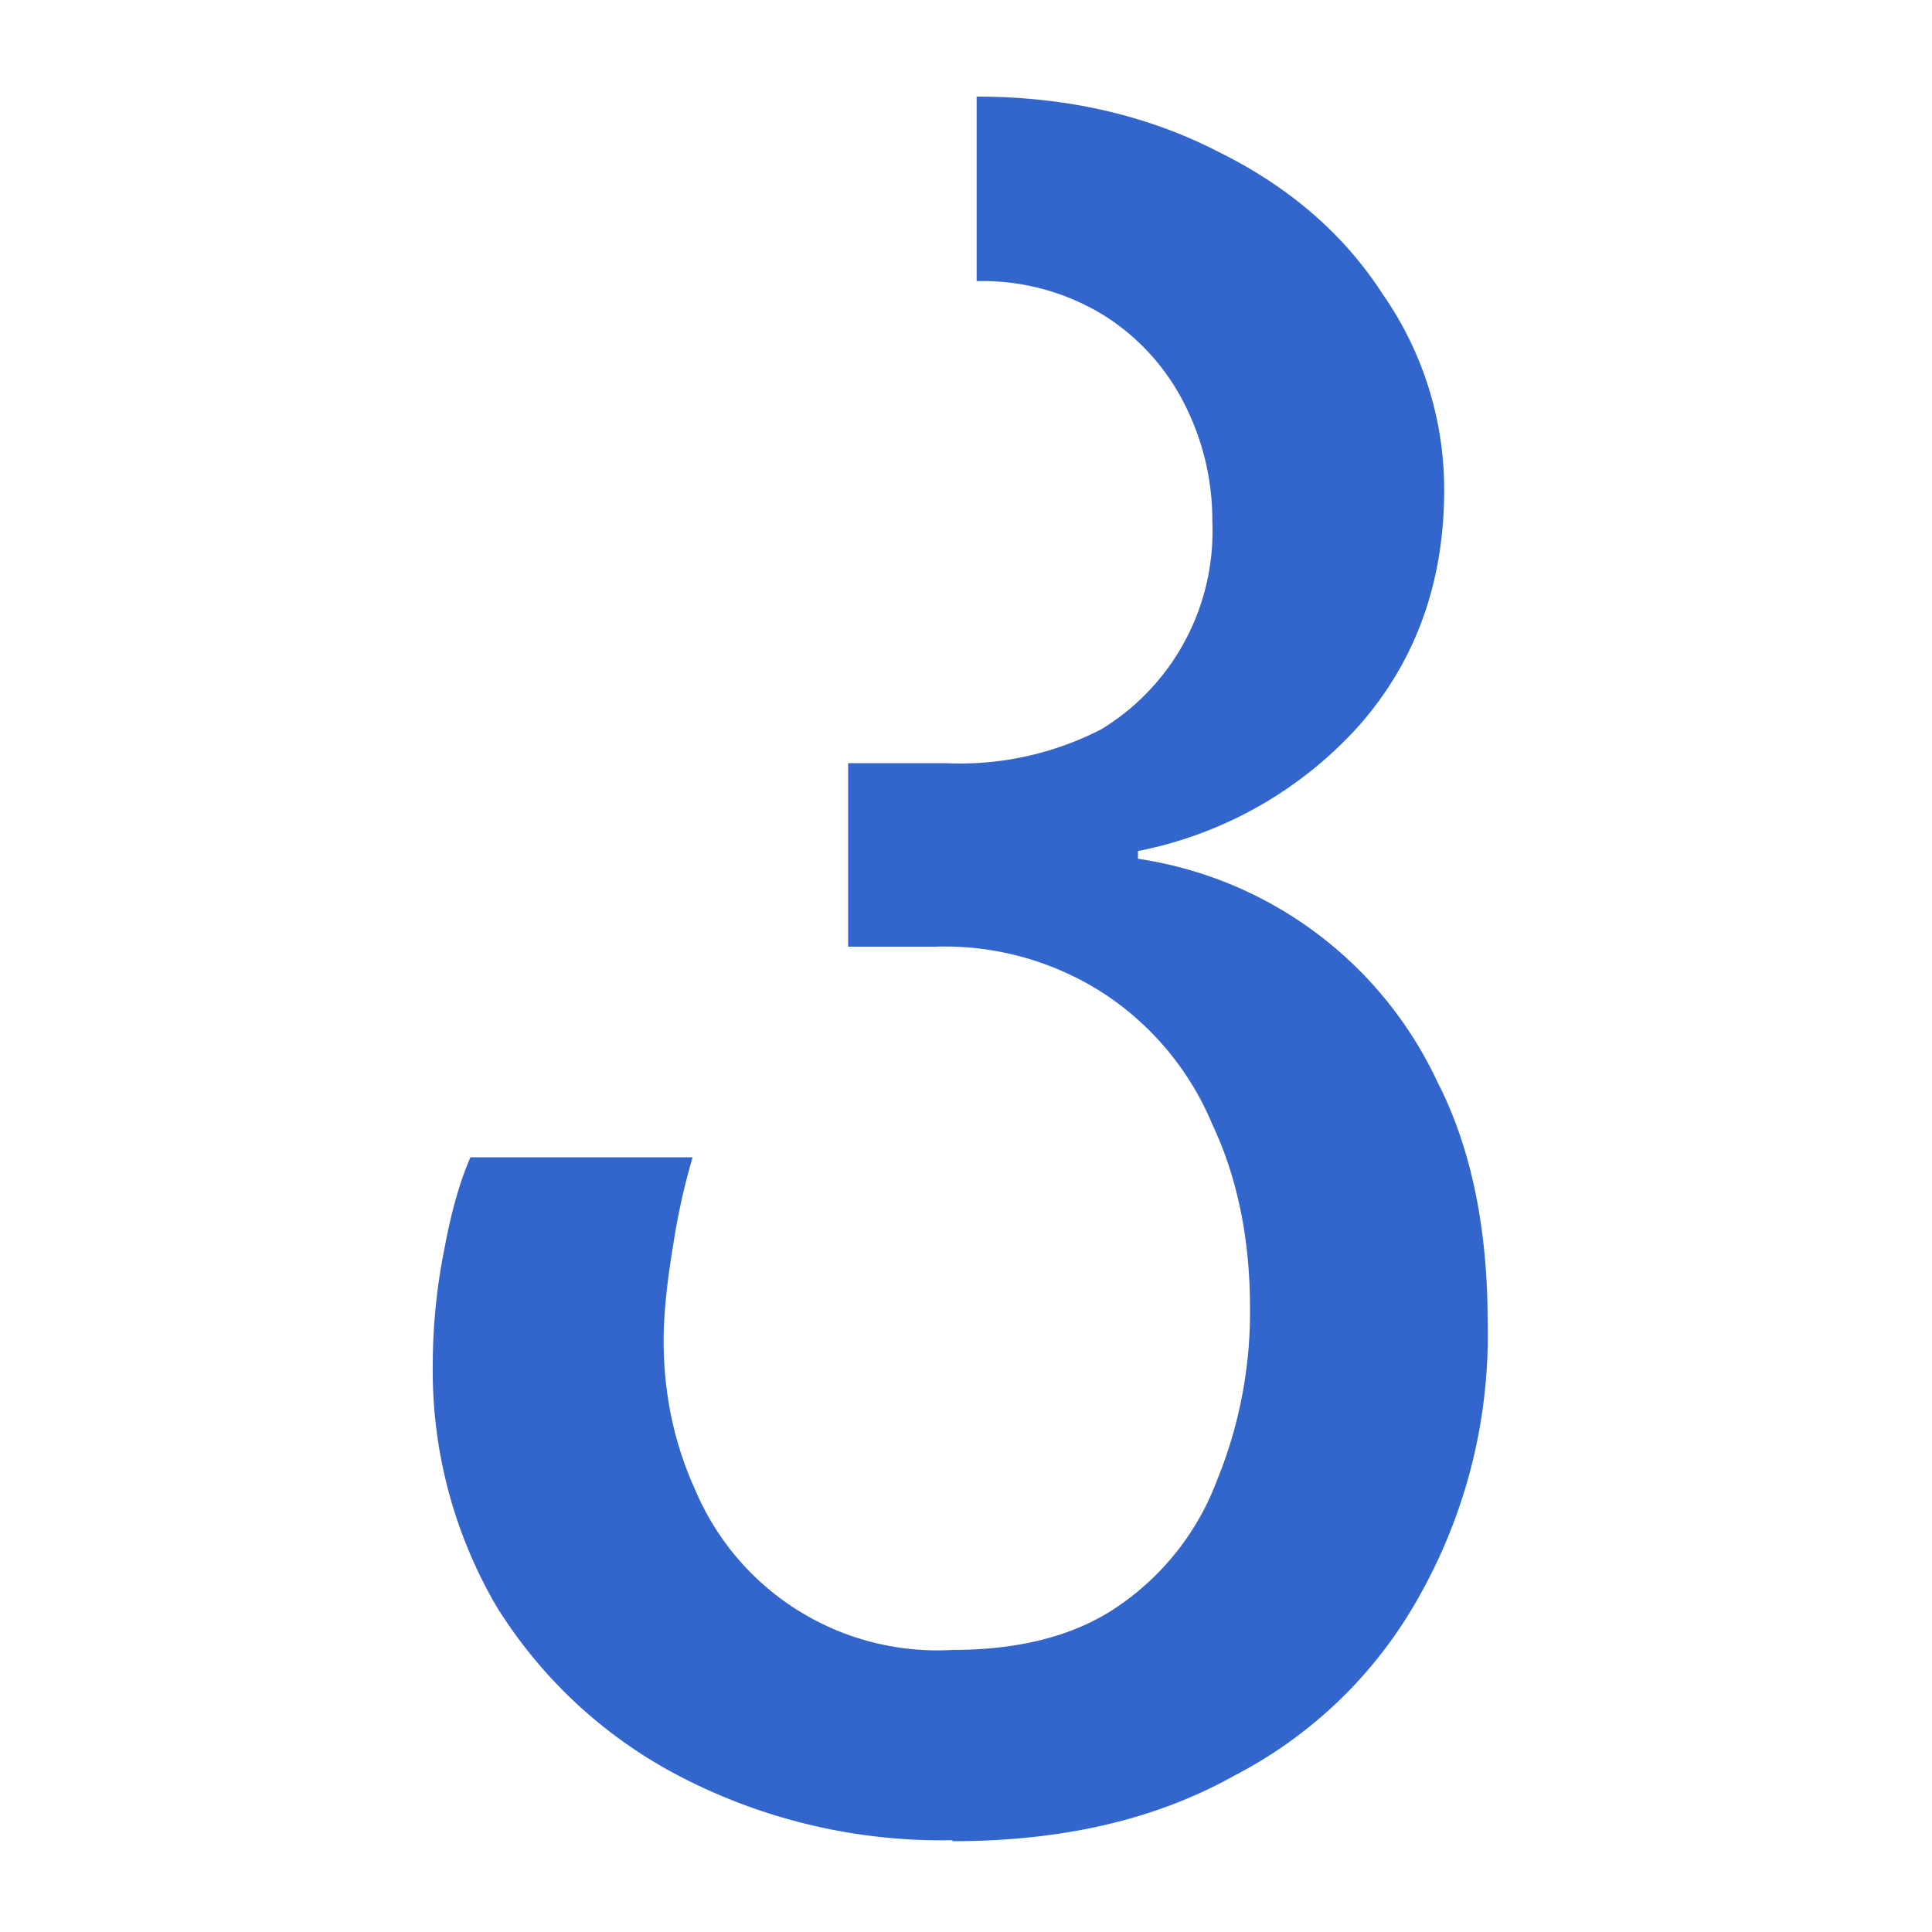 <?xml version="1.0" encoding="UTF-8"?><svg xmlns="http://www.w3.org/2000/svg" width="20" height="20" viewBox="0 0 20 20"><g fill="#36c"><title>italic</title><path d="M9.86 19.05a5.88 5.88 0 01-2.82-.66 4.88 4.88 0 01-1.9-1.76 4.83 4.83 0 01-.66-2.5 6.1 6.1 0 01.12-1.2c.07-.38.16-.7.27-.95h2.3a6.9 6.9 0 00-.2.9c-.06.36-.1.7-.1 1 0 .55.11 1.07.33 1.55a2.72 2.72 0 002.66 1.65c.7 0 1.29-.15 1.74-.47a2.74 2.74 0 001-1.29 4.6 4.6 0 00.34-1.78c0-.71-.13-1.35-.39-1.9a3 3 0 00-1.1-1.34 3.03 3.03 0 00-1.77-.5h-.9V7.9h1a3.2 3.2 0 001.62-.35 2.4 2.4 0 001.15-2.15 2.65 2.65 0 00-.3-1.24 2.3 2.3 0 00-.83-.9 2.4 2.4 0 00-1.31-.35V1c.95 0 1.78.2 2.5.57.73.36 1.3.85 1.7 1.47a3.53 3.53 0 01.64 2.03c0 .97-.3 1.78-.88 2.44a4.15 4.15 0 01-2.29 1.3v.08a4.08 4.08 0 013.1 2.31c.34.66.52 1.49.52 2.48a5.5 5.5 0 01-.7 2.83 4.61 4.61 0 01-1.92 1.87c-.82.46-1.79.68-2.92.68z"/></g></svg>